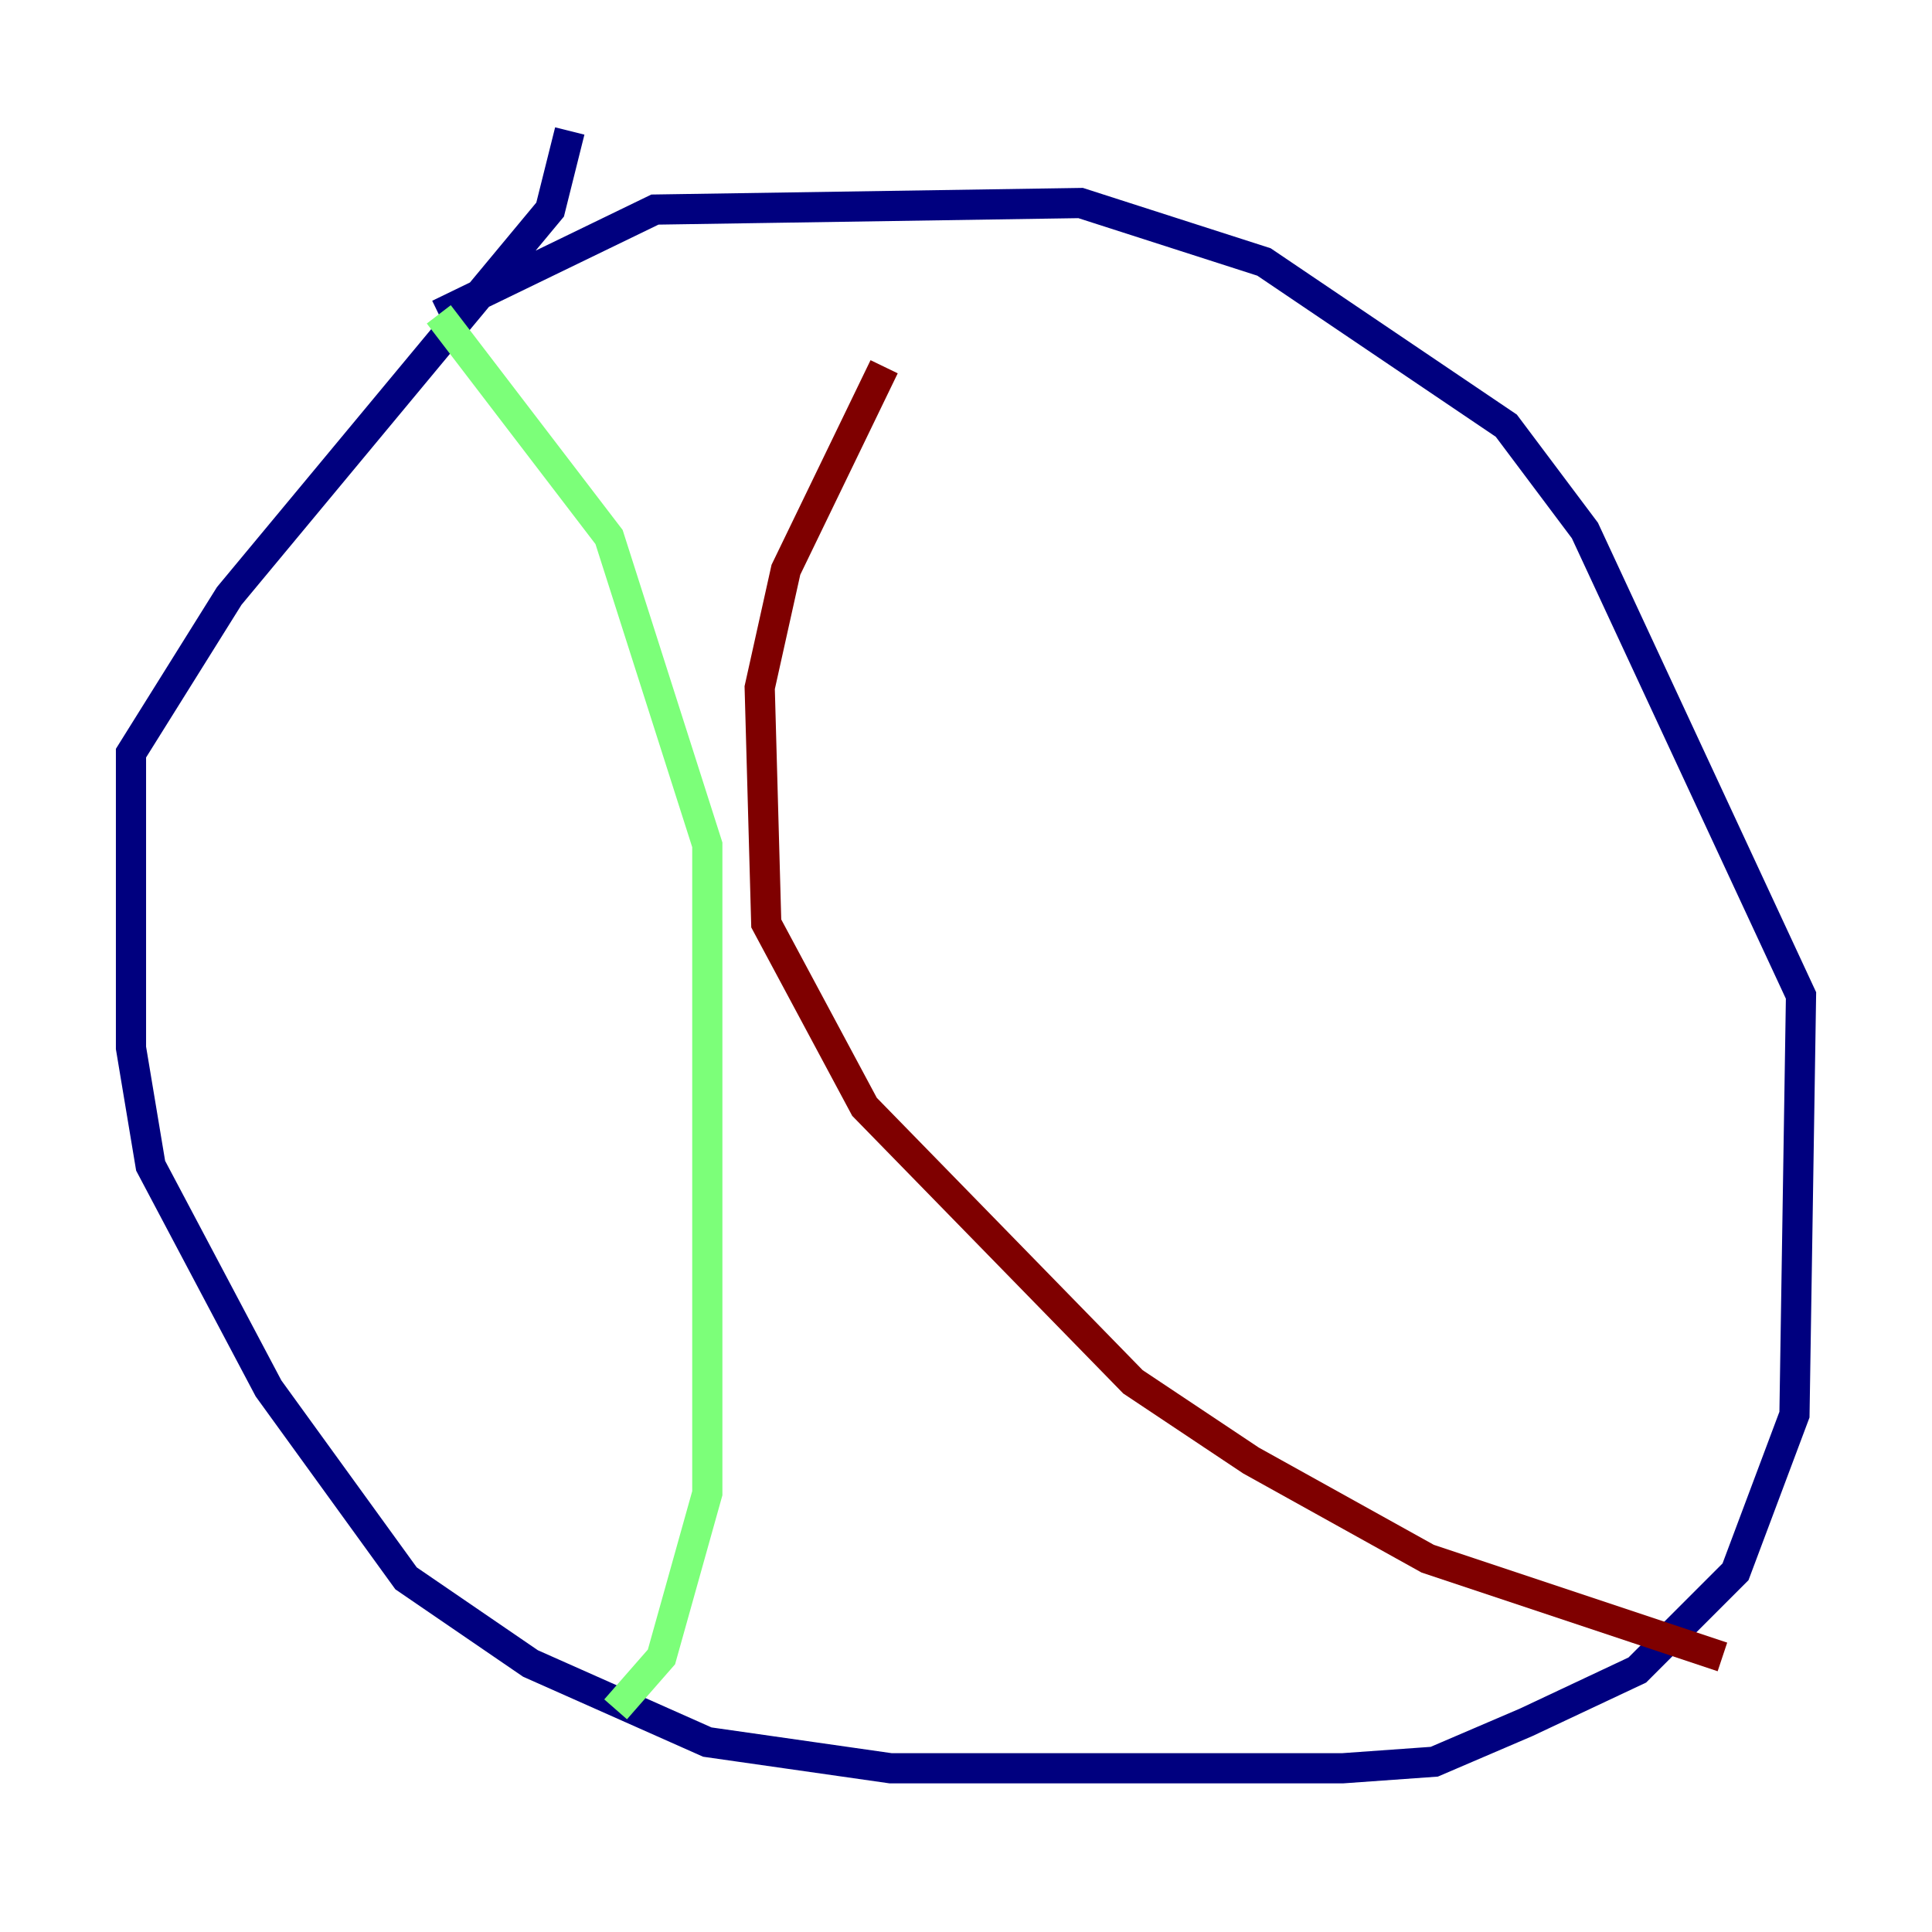 <?xml version="1.0" encoding="utf-8" ?>
<svg baseProfile="tiny" height="128" version="1.2" viewBox="0,0,128,128" width="128" xmlns="http://www.w3.org/2000/svg" xmlns:ev="http://www.w3.org/2001/xml-events" xmlns:xlink="http://www.w3.org/1999/xlink"><defs /><polyline fill="none" points="37.749,8.678 36.447,13.885 15.186,39.485 8.678,49.898 8.678,69.424 9.98,77.234 17.79,91.986 26.902,104.57 35.146,110.21 46.861,115.417 59.01,117.153 88.949,117.153 95.024,116.719 101.098,114.115 108.475,110.644 114.983,104.136 118.888,93.722 119.322,65.953 105.003,35.146 99.797,28.203 83.742,17.356 71.593,13.451 43.39,13.885 29.071,20.827" stroke="#00007f" stroke-width="2" /><polyline fill="none" points="29.071,20.827 40.352,35.58 46.861,55.973 46.861,98.929 43.824,109.776 40.786,113.248" stroke="#7cff79" stroke-width="2" /><polyline fill="none" points="114.115,109.776 94.59,103.268 82.875,96.759 75.064,91.552 57.275,73.329 50.766,61.18 50.332,45.559 52.068,37.749 58.576,24.298" stroke="#7f0000" stroke-width="2" /></svg>